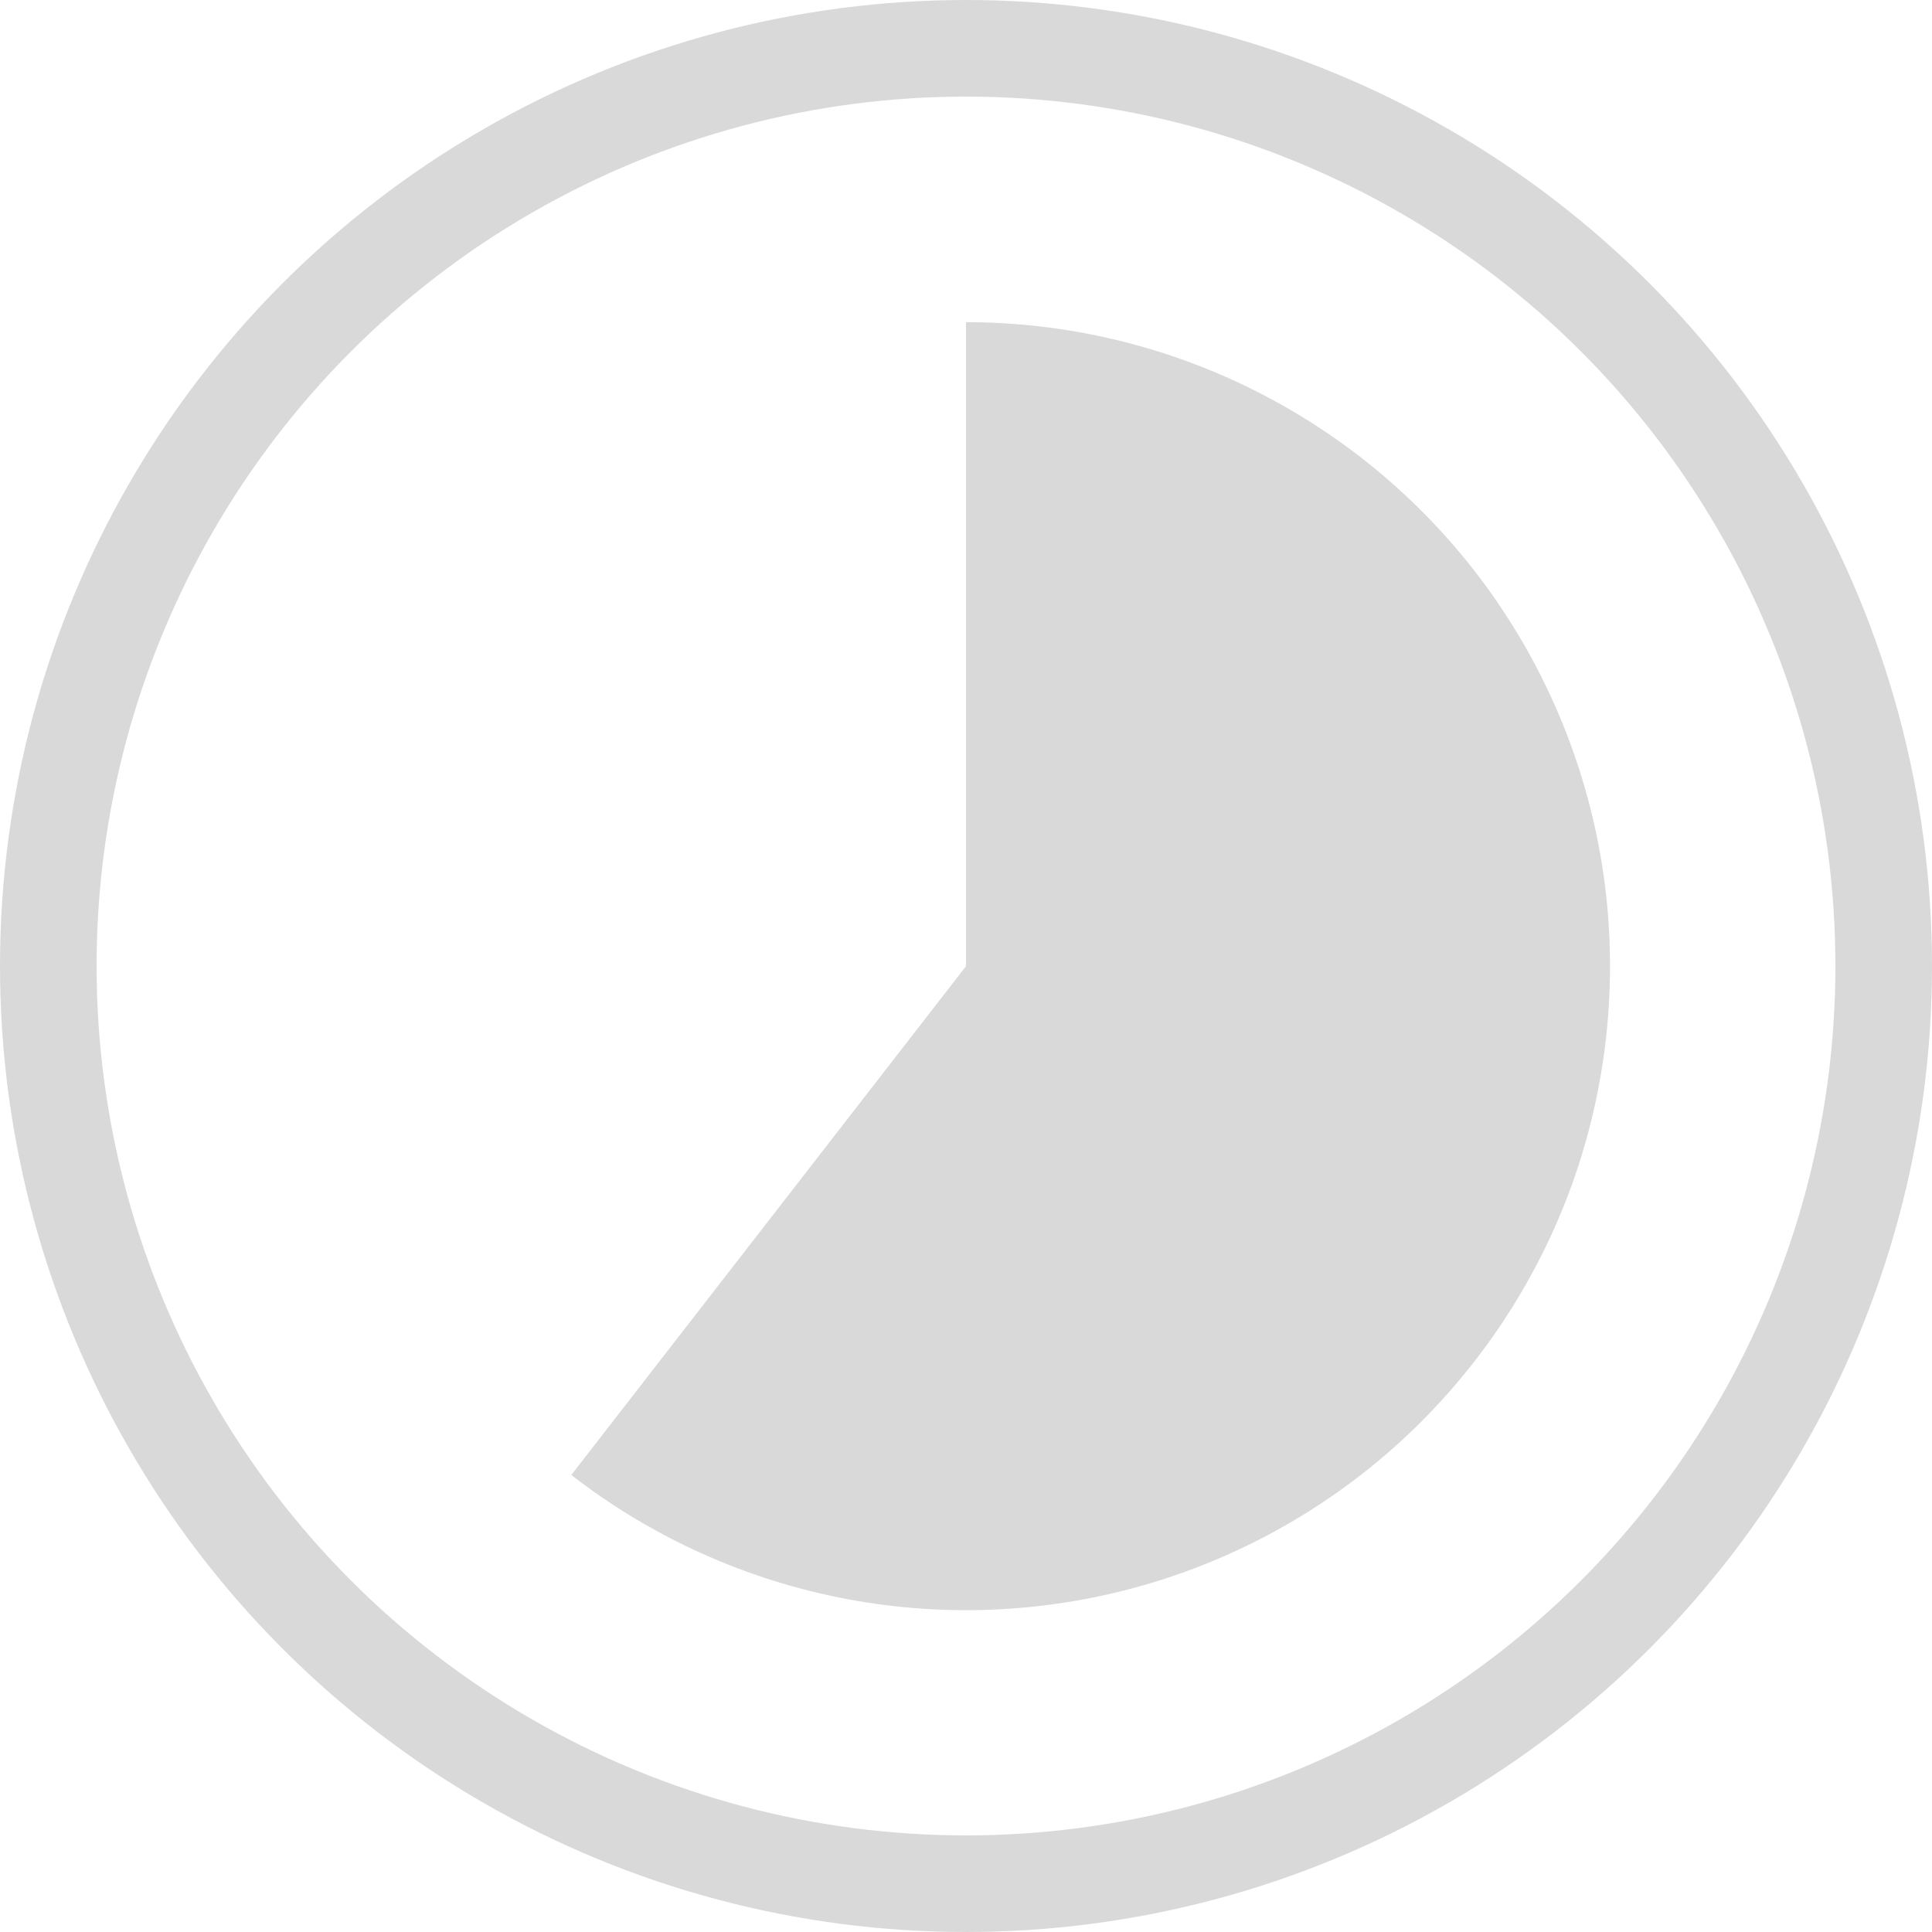 <svg width="20" height="20" viewBox="0 0 20 20" fill="none" xmlns="http://www.w3.org/2000/svg">
<circle cx="10" cy="10" r="9.5" stroke="#D9D9D9"/>
<path d="M10 3.335C11.061 3.335 12.107 3.588 13.05 4.074C13.994 4.559 14.808 5.263 15.425 6.126C16.041 6.989 16.443 7.987 16.597 9.037C16.75 10.087 16.651 11.158 16.308 12.162C15.964 13.165 15.385 14.072 14.62 14.808C13.856 15.543 12.926 16.085 11.91 16.389C10.893 16.693 9.819 16.75 8.776 16.555C7.733 16.36 6.752 15.919 5.914 15.269L10 10.002V3.335Z" fill="#D9D9D9"/>
</svg>
